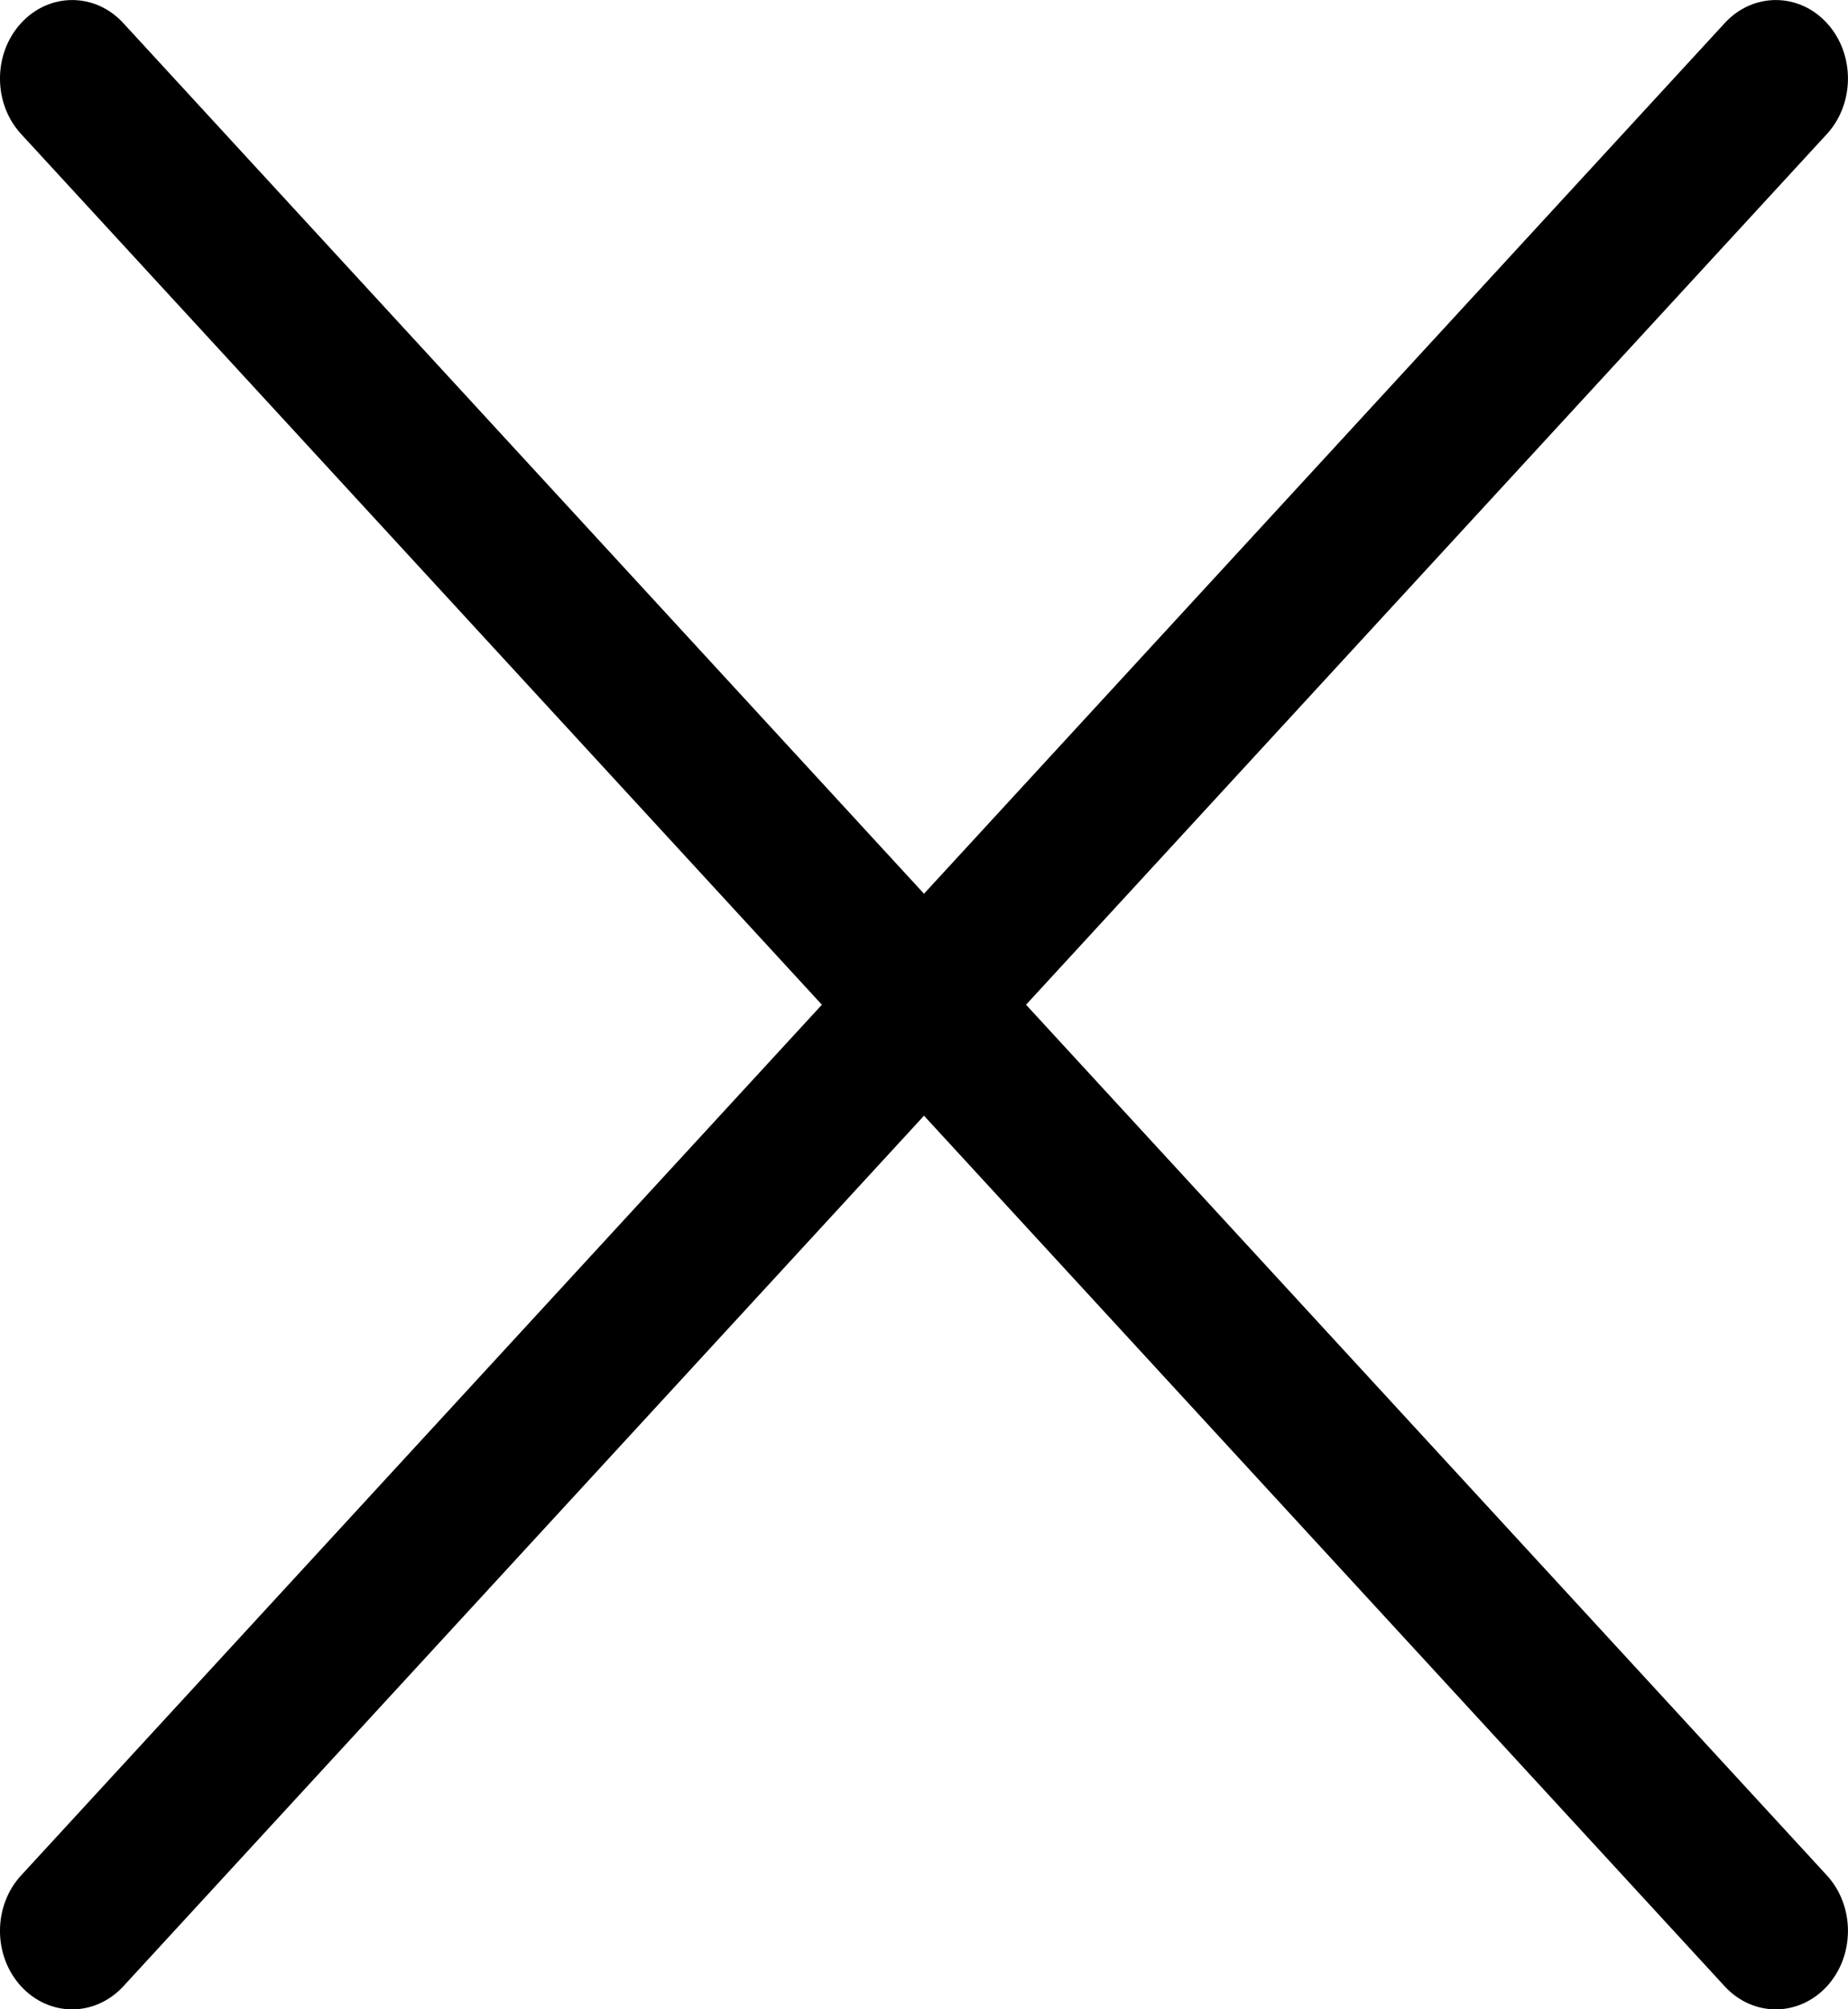 <svg width="23" height="25" viewBox="0 0 23 25" fill="none" xmlns="http://www.w3.org/2000/svg">
<g clip-path="url(#clip0)">
<path d="M12.77 12.501L22.737 1.668C23.087 1.286 23.087 0.668 22.737 0.287C22.386 -0.095 21.817 -0.095 21.466 0.287L11.5 11.12L1.534 0.287C1.183 -0.095 0.614 -0.095 0.263 0.287C-0.088 0.668 -0.088 1.287 0.263 1.668L10.229 12.501L0.263 23.334C-0.088 23.715 -0.088 24.333 0.263 24.715C0.438 24.905 0.668 25.001 0.898 25.001C1.128 25.001 1.358 24.905 1.534 24.715L11.5 13.882L21.466 24.715C21.641 24.905 21.871 25.001 22.101 25.001C22.331 25.001 22.561 24.905 22.737 24.715C23.087 24.333 23.087 23.715 22.737 23.334L12.77 12.501Z" fill="black"/>
</g>
<defs>
<clipPath id="clip0">
<rect width="23" height="25" fill="white"/>
</clipPath>
</defs>
</svg>
